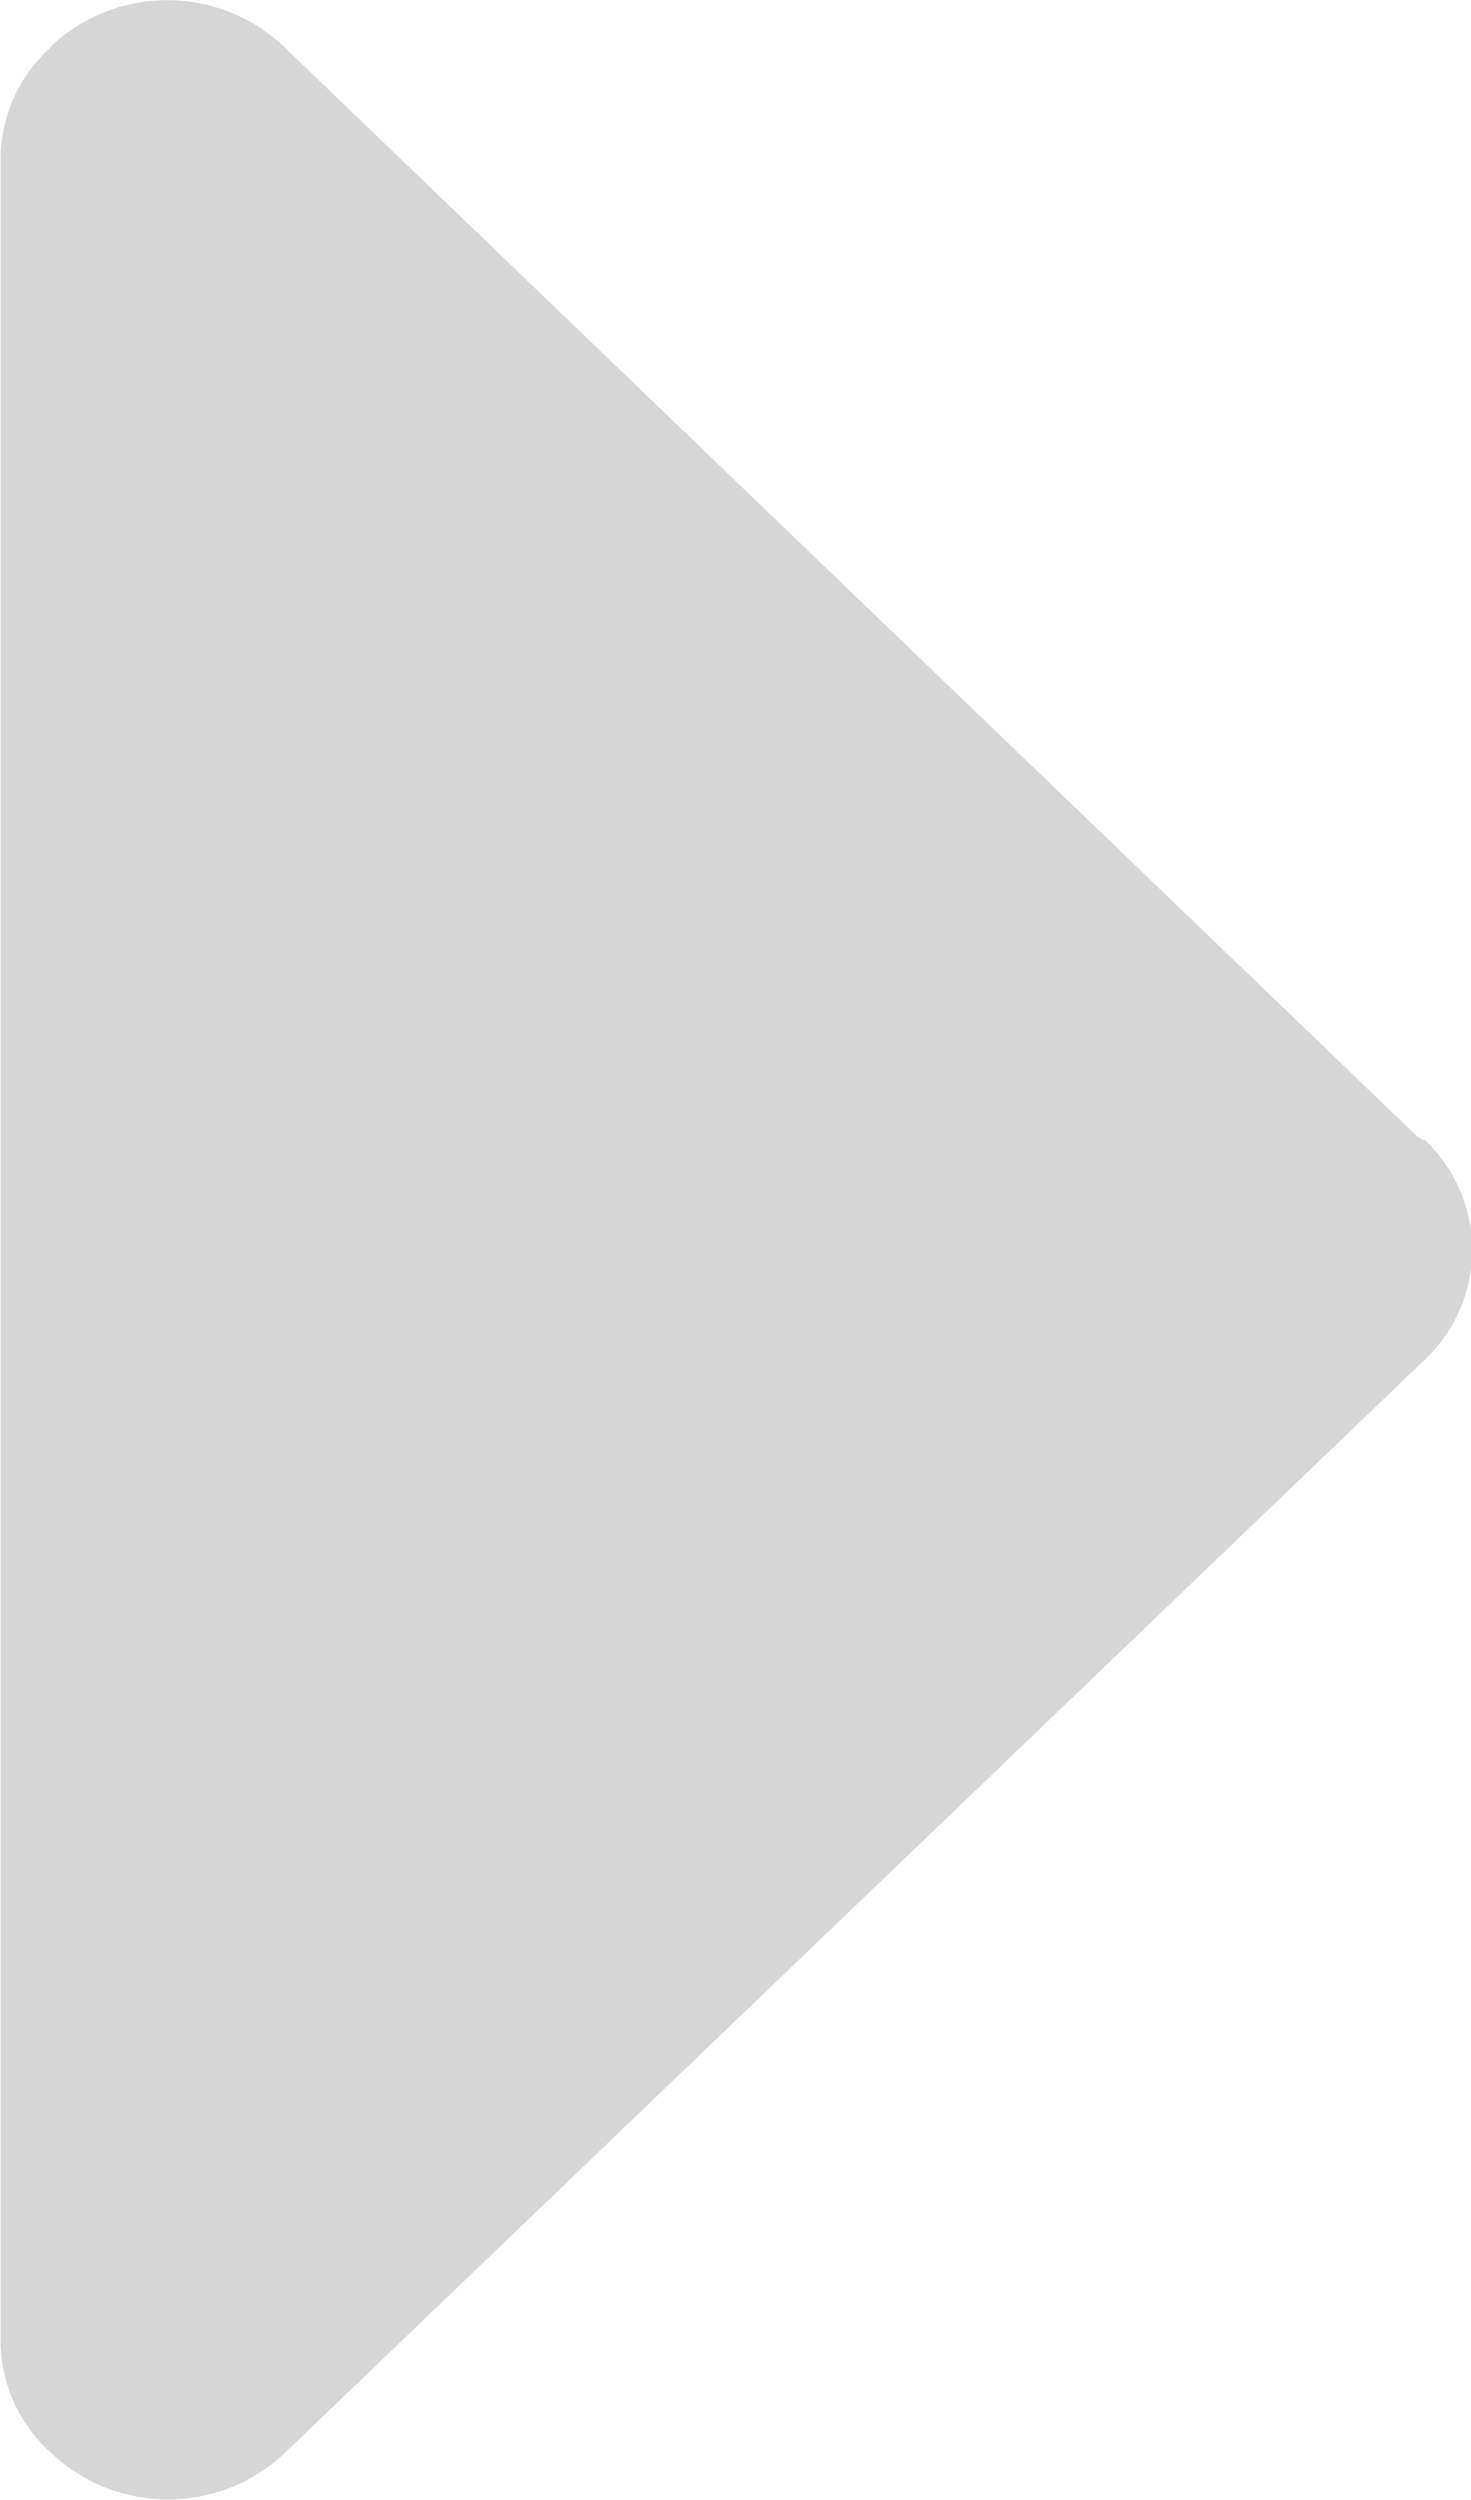 <svg xmlns="http://www.w3.org/2000/svg" width="7.801" height="13.256" viewBox="0 0 7.801 13.256">
  <path id="arrow" d="M15.189,17.547c.008-.009.012-.022.02-.031L20.993,11.5a.9.9,0,0,0,0-1.226.035.035,0,0,0-.01-.006.8.8,0,0,0-.59-.265H8.823a.8.8,0,0,0-.6.275l0,0a.9.9,0,0,0,0,1.226l5.8,6.049a.8.8,0,0,0,1.17,0Z" transform="translate(-10 21.235) rotate(-90)" fill="#d6d6d6"/>
</svg>
